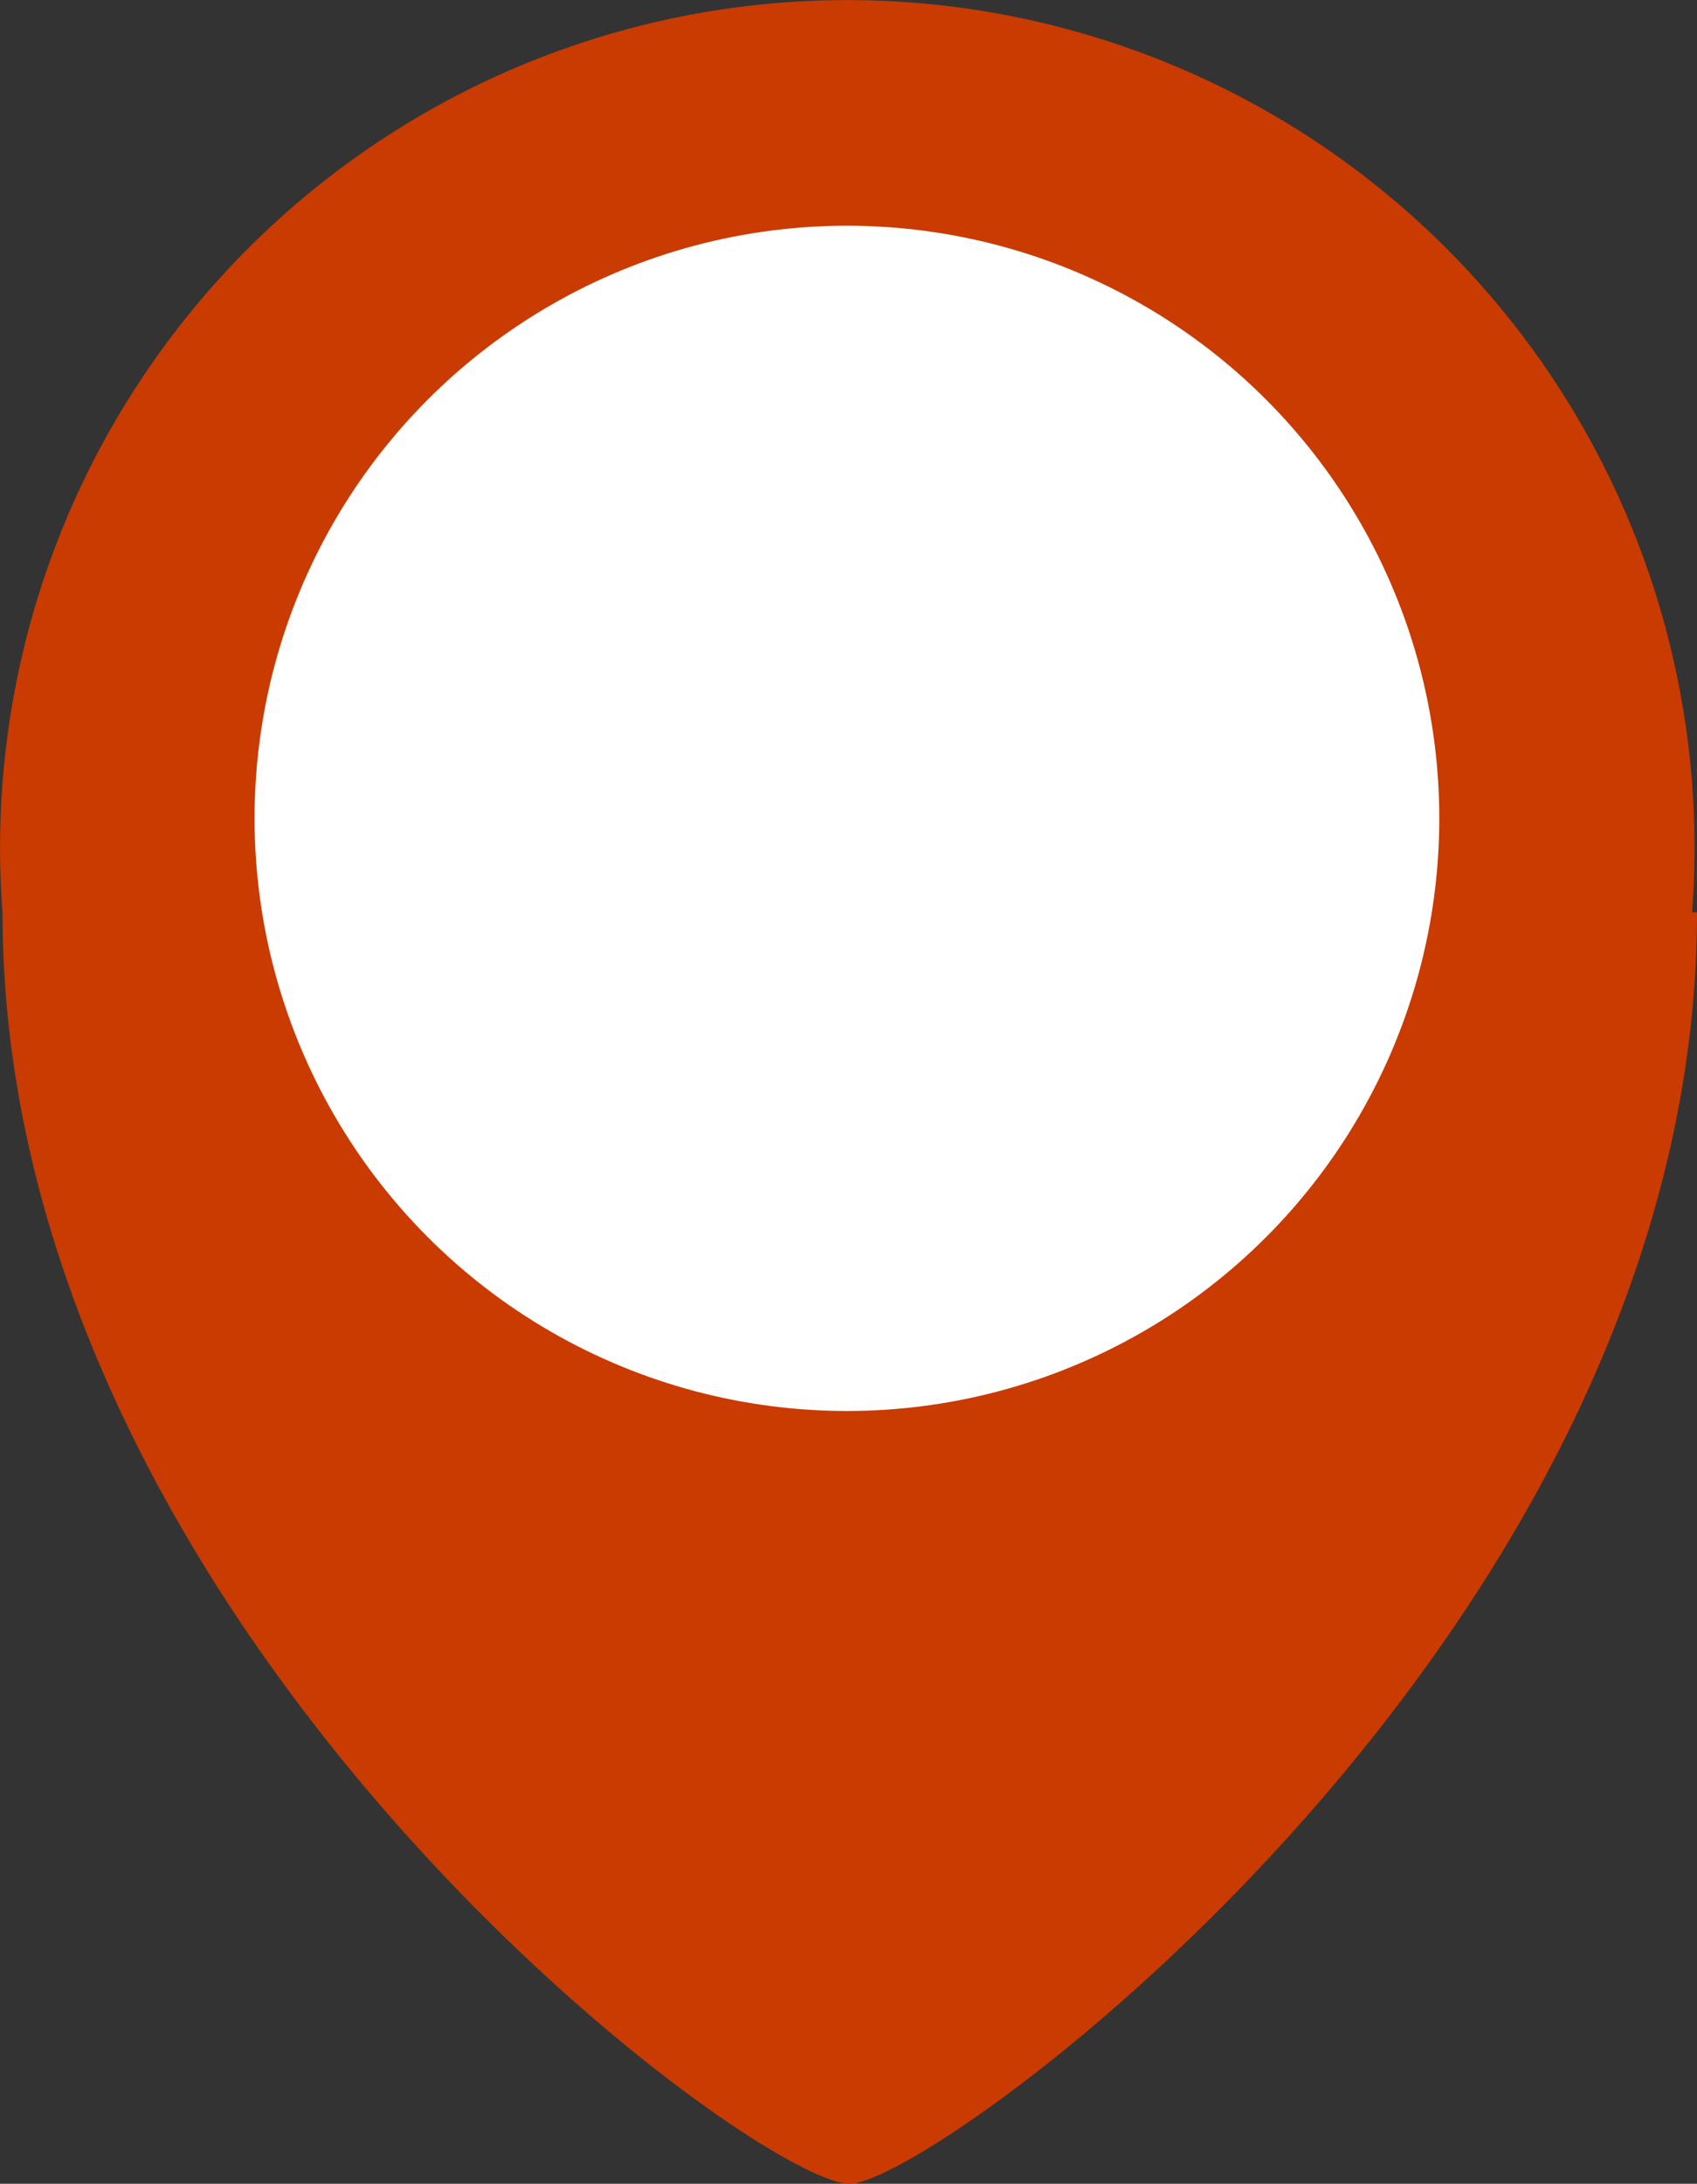<svg xmlns="http://www.w3.org/2000/svg" viewBox="-4294.218 2247.503 37.185 47.83">
  <rect x="-4294.218" y="2247.503" width="37.185" height="47.83" fill="#333333" stroke="none"/>
  <defs>
    <style>
      .cls-1 {
        fill: #c93b00;
      }

      .cls-2 {
        fill: #fff;
      }
      g{
        width: 37px;
      }
    </style>
  </defs>
  <g id="pin-round" transform="translate(-4294.218 2247.503)">
    <path id="Path_57" data-name="Path 57" class="cls-1" d="M41.25,20.116c0,15.75-16.693,27.848-18.565,27.848-2.089,0-18.565-12.145-18.565-27.848a18.565,18.565,0,1,1,37.022,0Z" transform="translate(-4.065 -0.134)"/>
    <ellipse id="Ellipse_27" data-name="Ellipse 27" class="cls-2" cx="12.98" cy="12.98" rx="12.98" ry="12.98" transform="translate(5.578 4.944)"/>
  </g>
</svg>
